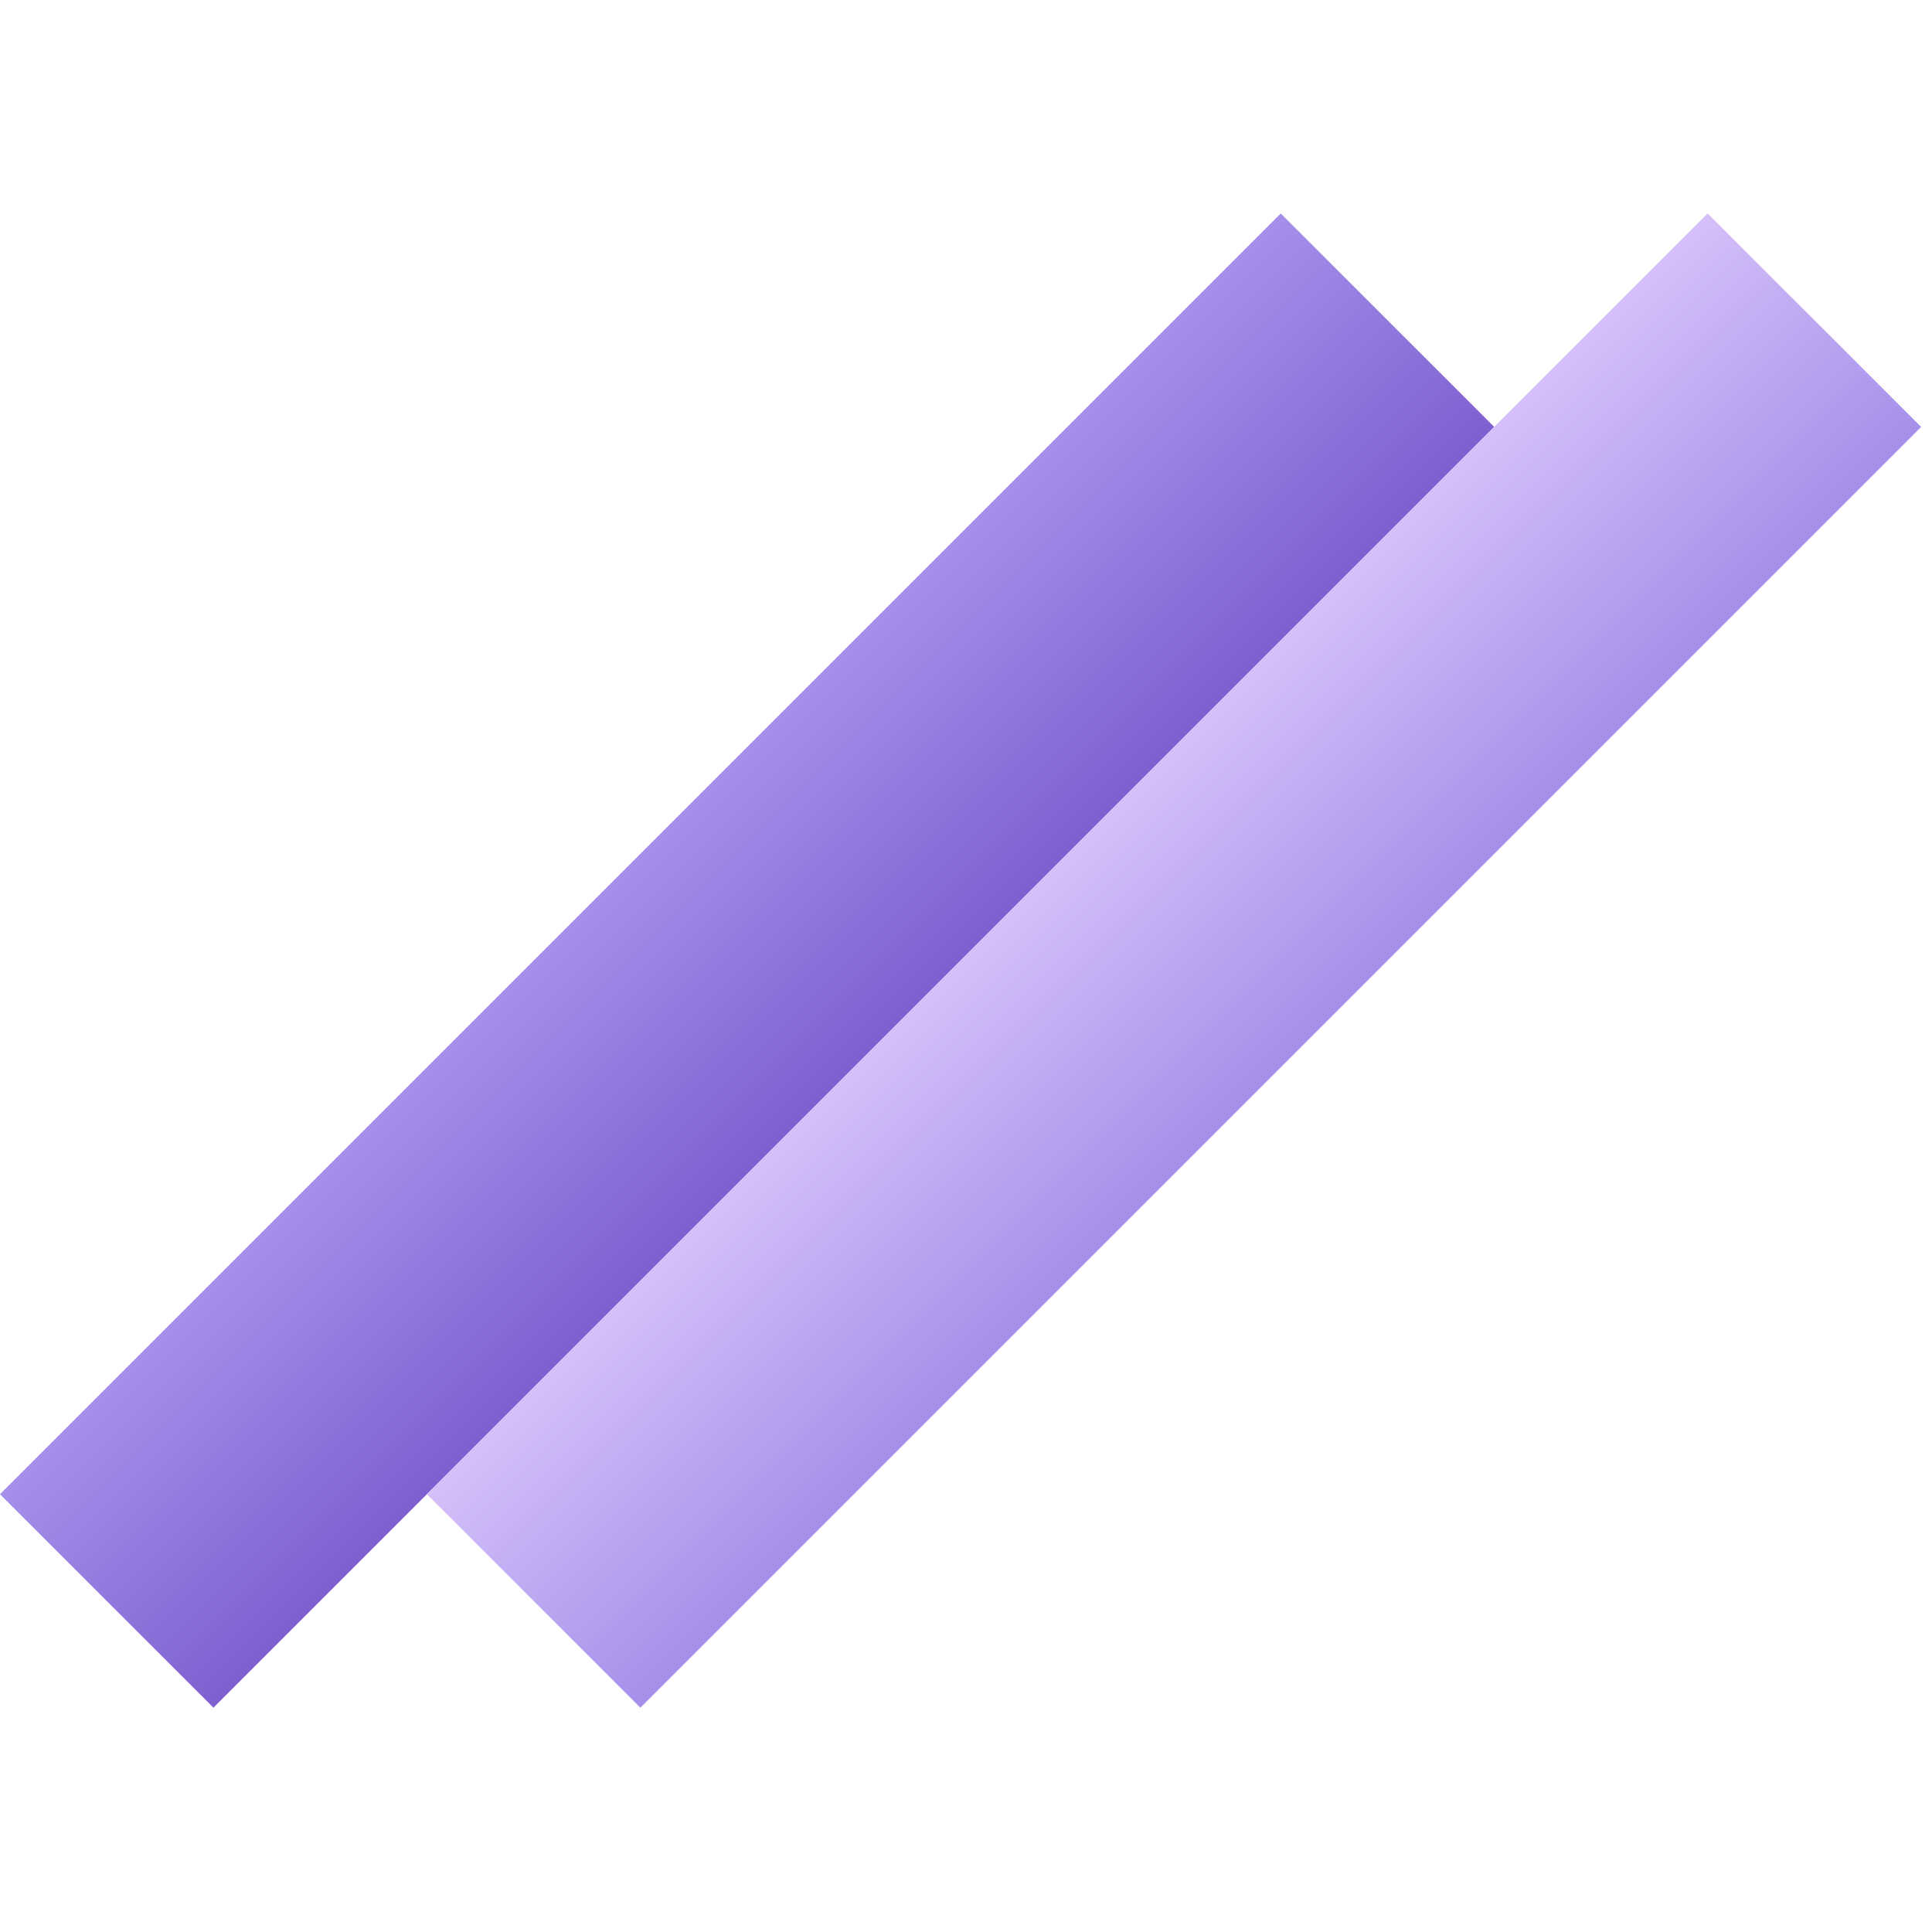 <svg width="128" height="128" viewBox="0 0 128 128" fill="none" xmlns="http://www.w3.org/2000/svg">
<rect y="98.995" width="120" height="20" transform="rotate(-45 0 98.995)" fill="url(#paint0_linear_316_643)"/>
<rect x="28.284" y="98.995" width="120" height="20" transform="rotate(-45 28.284 98.995)" fill="url(#paint1_linear_316_643)"/>
<defs>
<linearGradient id="paint0_linear_316_643" x1="60" y1="98.995" x2="60" y2="118.995" gradientUnits="userSpaceOnUse">
<stop stop-color="#A68FEA"/>
<stop offset="1" stop-color="#7E60D0"/>
</linearGradient>
<linearGradient id="paint1_linear_316_643" x1="88.284" y1="98.995" x2="88.284" y2="118.995" gradientUnits="userSpaceOnUse">
<stop stop-color="#D5C0F9"/>
<stop offset="1" stop-color="#A68FEA"/>
</linearGradient>
</defs>
</svg>
